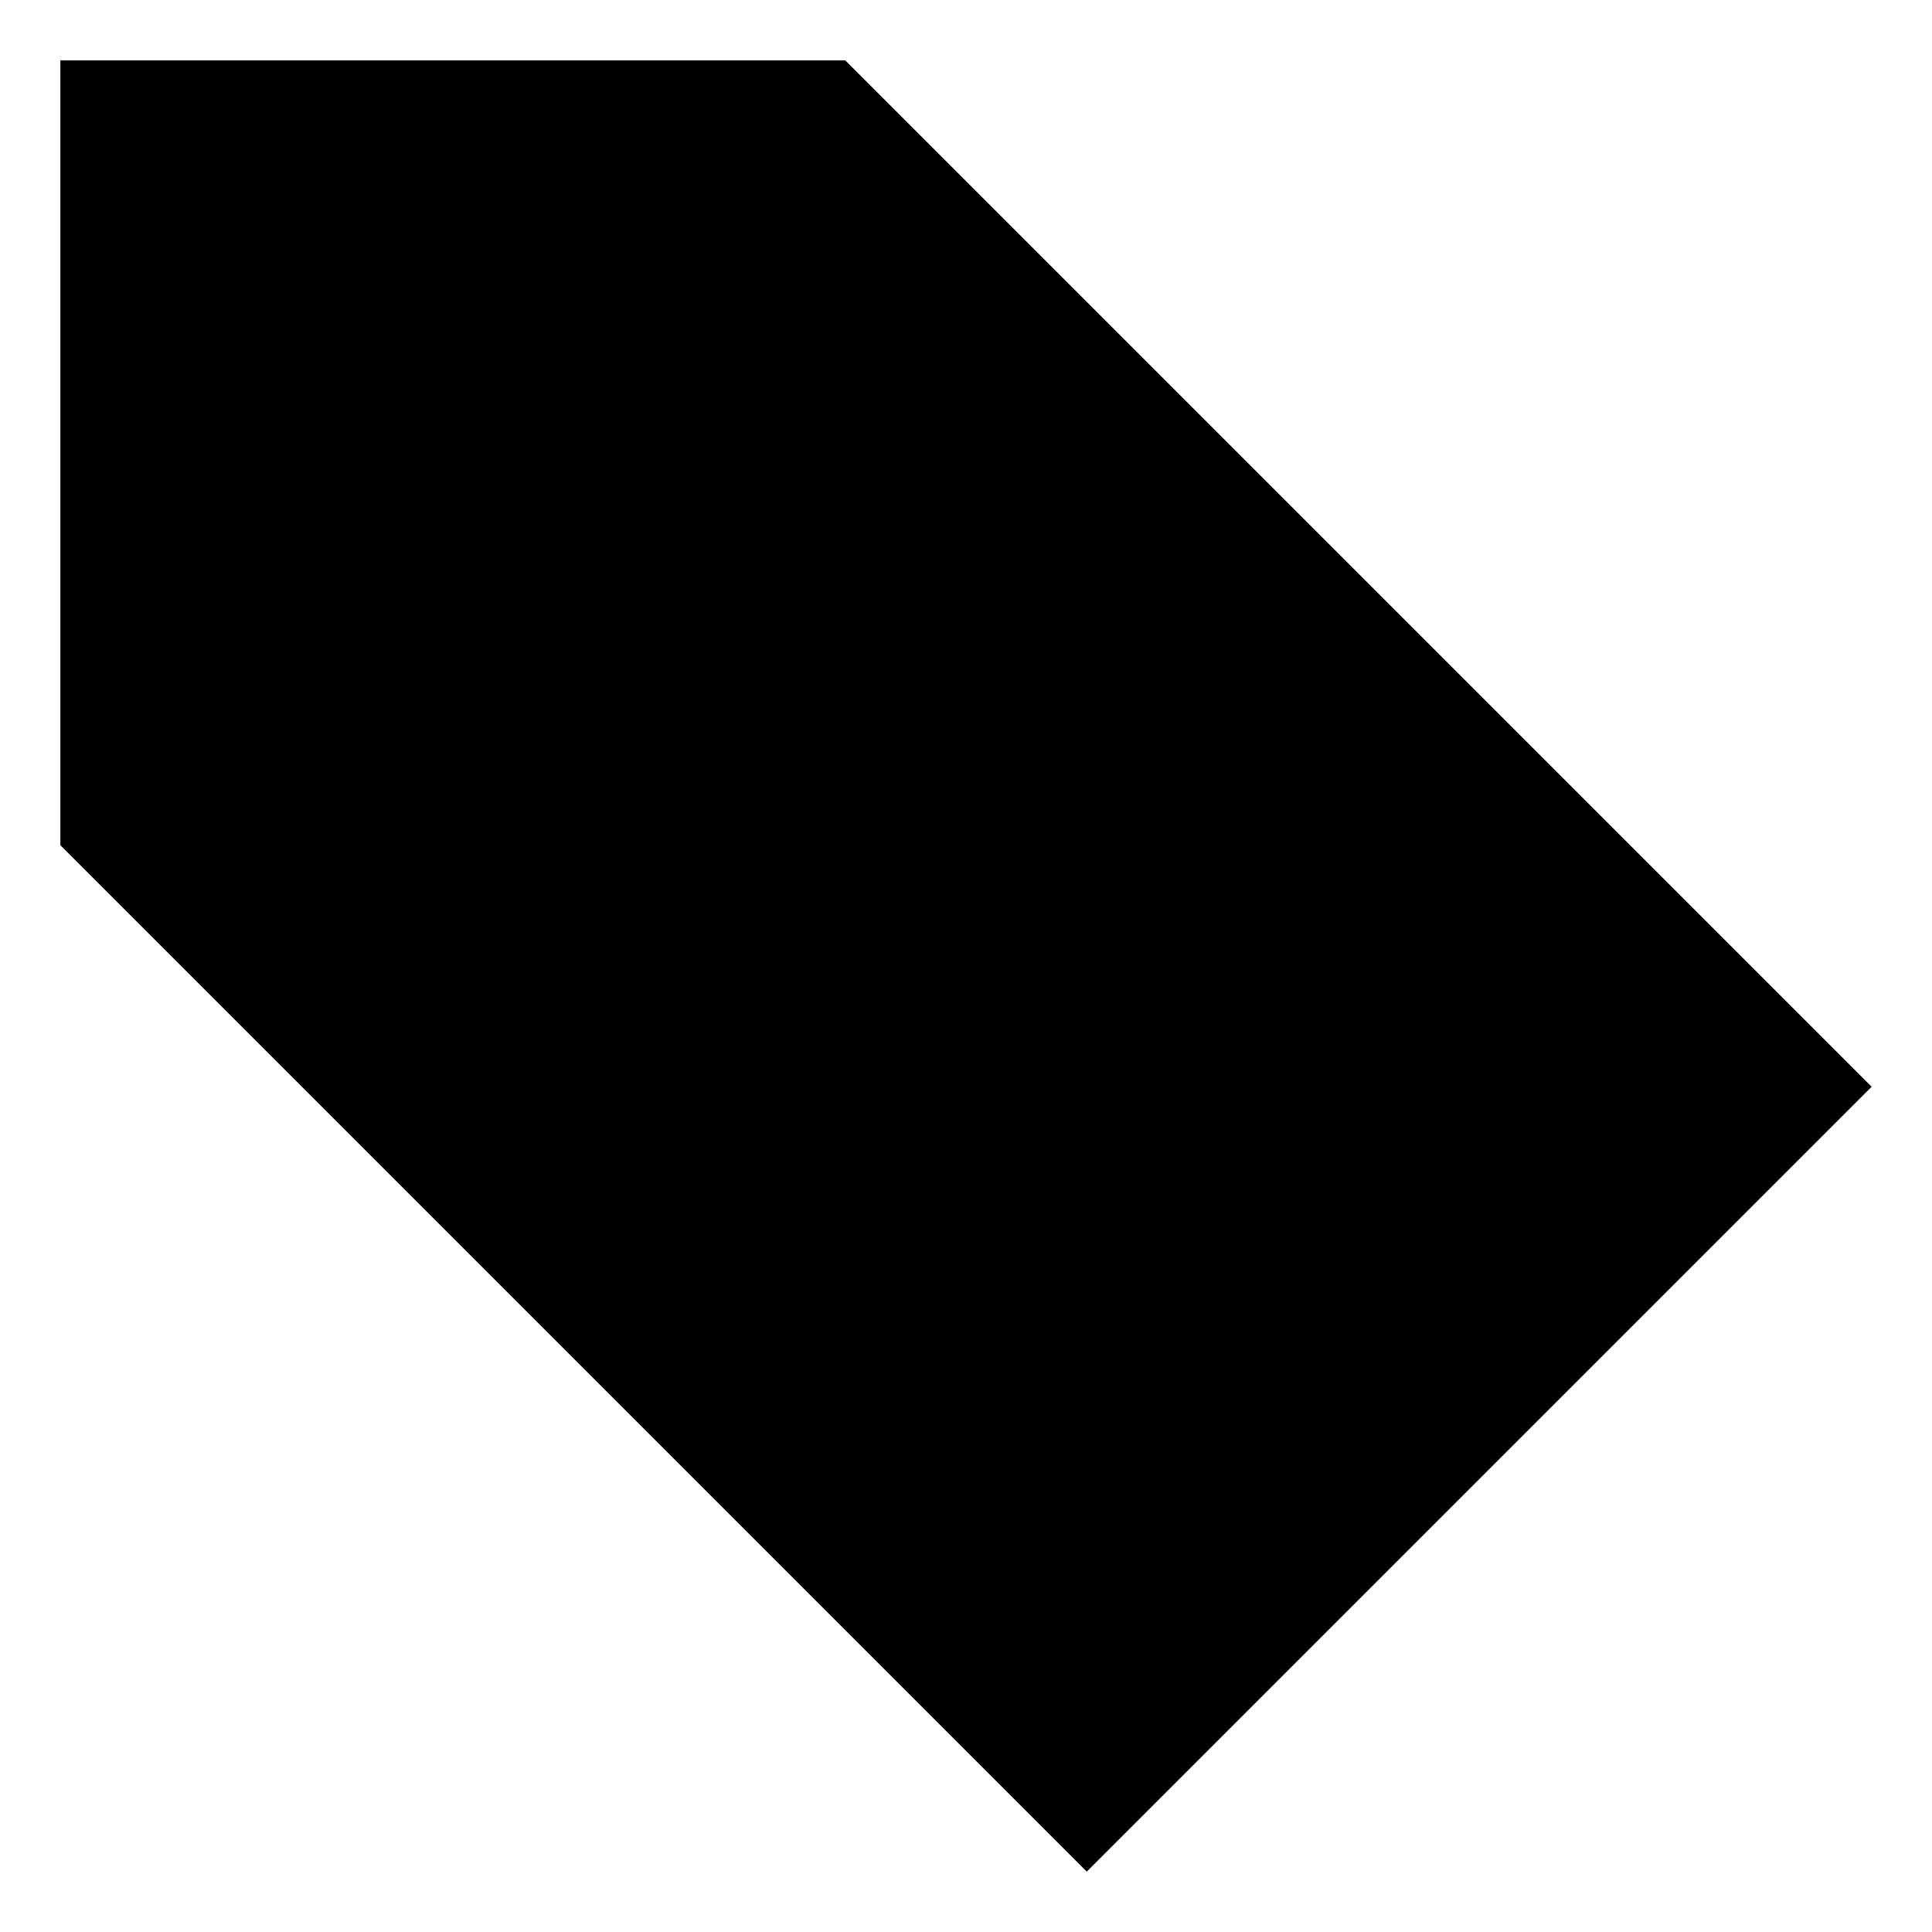 <?xml version="1.0" encoding="UTF-8"?>
<svg xmlns="http://www.w3.org/2000/svg" width="100%" height="100%" viewBox="0 0 24 24">
  <g stroke-width="1" fill-rule="evenodd">
    <g transform="translate(-20, -197)">
      <g transform="translate(0, 186)">
        <g transform="translate(20, 11)">
          <polygon stroke-linecap="round" stroke-linejoin="round" points="0.75 0.75 10.5 0.75 23.25 13.5 13.5 23.25 0.75 10.5"></polygon>
          <circle fill-rule="nonzero" cx="6" cy="6" r="1.5"></circle>
        </g>
      </g>
    </g>
  </g>
</svg>